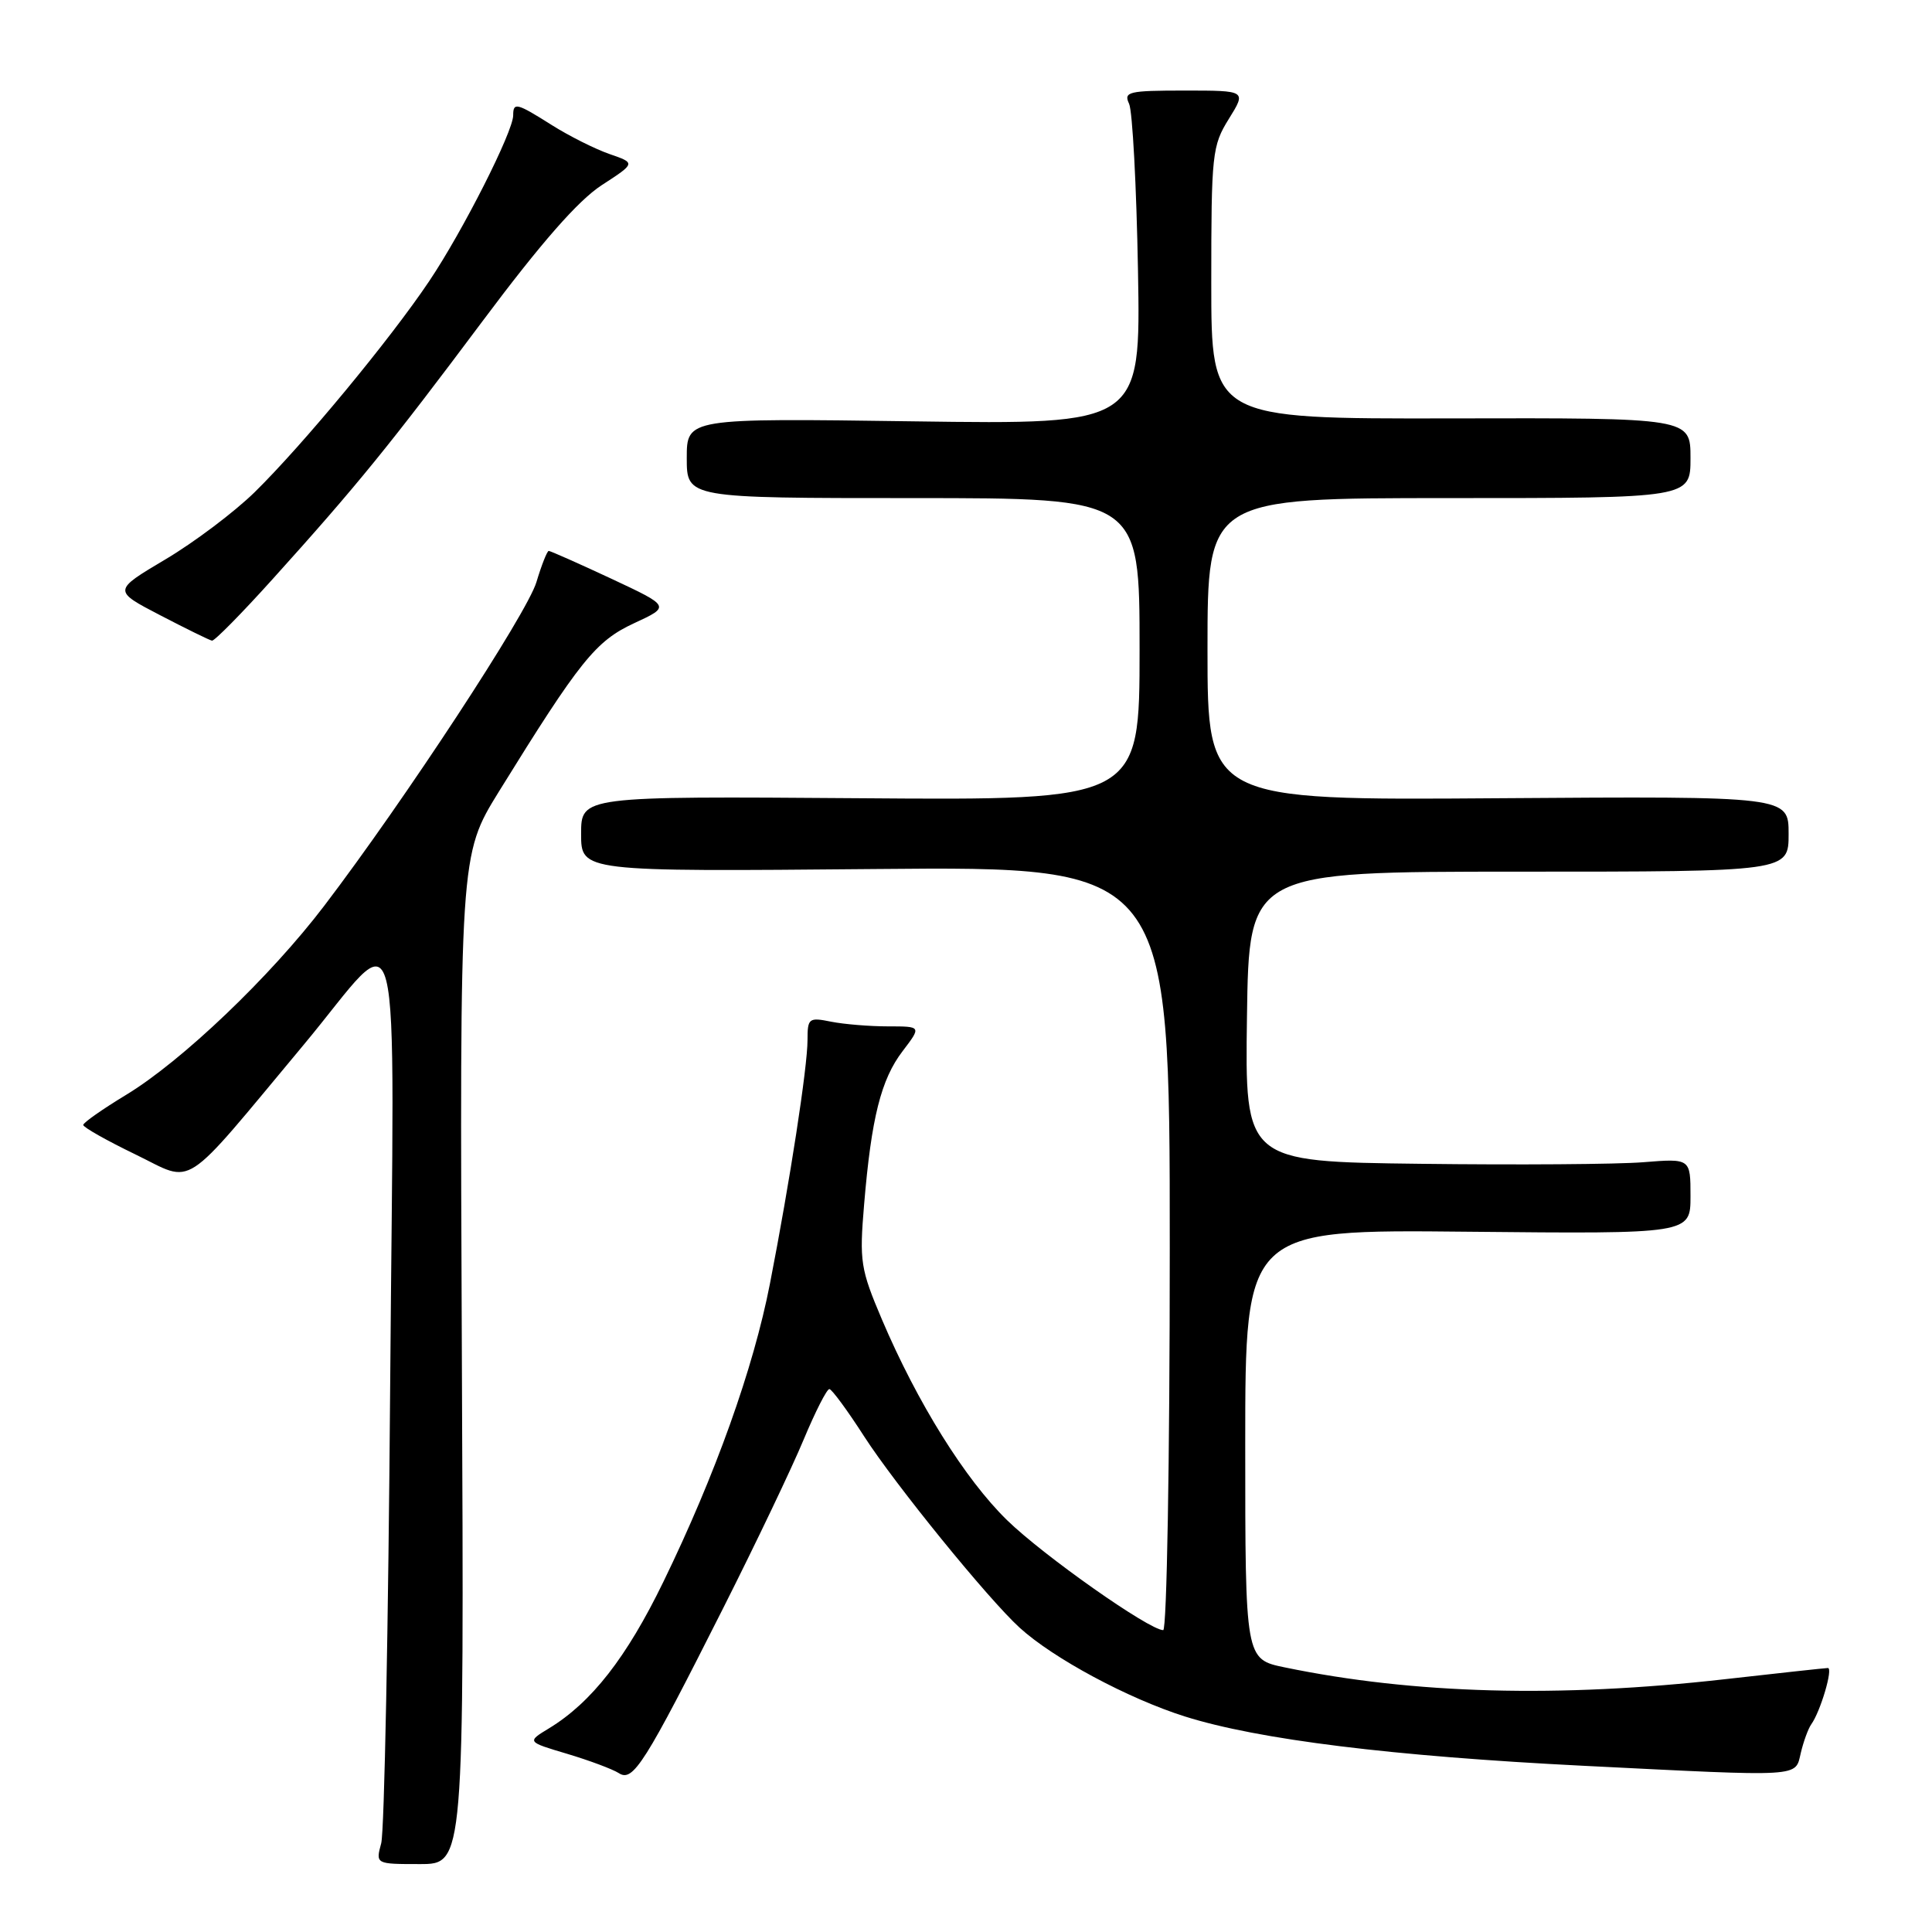 <?xml version="1.0" encoding="UTF-8" standalone="no"?>
<!DOCTYPE svg PUBLIC "-//W3C//DTD SVG 1.1//EN" "http://www.w3.org/Graphics/SVG/1.1/DTD/svg11.dtd" >
<svg xmlns="http://www.w3.org/2000/svg" xmlns:xlink="http://www.w3.org/1999/xlink" version="1.1" viewBox="0 0 256 256">
 <g >
 <path fill="currentColor"
d=" M 61.20 180.15 C 60.91 113.31 60.91 113.31 66.10 104.90 C 76.86 87.51 78.92 84.95 84.02 82.58 C 88.84 80.35 88.84 80.35 80.98 76.67 C 76.65 74.65 72.93 73.00 72.71 73.00 C 72.50 73.00 71.76 74.86 71.08 77.13 C 69.84 81.28 53.63 106.01 42.98 120.00 C 35.83 129.40 24.09 140.61 16.70 145.08 C 13.60 146.96 11.04 148.75 11.03 149.06 C 11.01 149.36 14.14 151.13 17.97 152.98 C 25.88 156.81 23.78 158.18 40.19 138.50 C 53.64 122.38 52.21 116.79 51.70 183.53 C 51.46 215.41 50.93 242.74 50.51 244.25 C 49.77 247.00 49.77 247.00 55.63 247.00 C 61.50 247.00 61.50 247.00 61.20 180.15 Z  M 95.87 213.00 C 100.17 204.47 104.95 194.46 106.49 190.75 C 108.04 187.04 109.57 184.03 109.90 184.06 C 110.23 184.09 112.30 186.90 114.49 190.31 C 118.62 196.72 130.93 211.87 135.11 215.68 C 139.56 219.74 149.47 225.06 157.00 227.44 C 166.73 230.51 184.50 232.71 209.90 233.98 C 239.15 235.44 237.84 235.52 238.62 232.25 C 238.98 230.74 239.60 229.05 239.99 228.50 C 241.23 226.78 242.93 221.00 242.20 221.02 C 241.81 221.03 235.65 221.70 228.50 222.51 C 206.55 224.99 187.31 224.47 170.25 220.94 C 165.00 219.86 165.00 219.86 165.00 191.39 C 165.00 162.91 165.00 162.91 194.50 163.21 C 224.00 163.50 224.00 163.50 224.00 158.50 C 224.00 153.50 224.00 153.50 217.75 154.00 C 214.31 154.28 201.03 154.37 188.23 154.21 C 164.96 153.93 164.96 153.93 165.23 134.71 C 165.50 115.50 165.50 115.50 201.25 115.50 C 237.00 115.50 237.00 115.50 237.00 110.50 C 237.00 105.50 237.00 105.50 198.50 105.77 C 160.00 106.05 160.00 106.05 160.00 86.02 C 160.00 66.00 160.00 66.00 192.00 66.00 C 224.00 66.00 224.00 66.00 224.00 60.69 C 224.00 55.37 224.00 55.37 192.25 55.44 C 160.50 55.50 160.50 55.50 160.50 37.50 C 160.50 20.39 160.61 19.32 162.83 15.75 C 165.16 12.00 165.16 12.00 156.97 12.00 C 149.53 12.00 148.86 12.16 149.61 13.75 C 150.06 14.71 150.59 24.67 150.79 35.88 C 151.15 56.25 151.15 56.25 121.08 55.83 C 91.00 55.41 91.00 55.41 91.00 60.70 C 91.00 66.00 91.00 66.00 121.00 66.00 C 151.00 66.00 151.00 66.00 151.00 86.02 C 151.00 106.05 151.00 106.05 114.00 105.77 C 77.00 105.50 77.00 105.50 77.00 110.50 C 77.00 115.50 77.00 115.50 116.00 115.15 C 155.00 114.80 155.00 114.80 155.00 165.40 C 155.00 193.50 154.61 216.00 154.13 216.00 C 152.28 216.00 138.26 206.13 133.44 201.43 C 127.88 196.01 121.56 185.88 116.86 174.84 C 114.02 168.15 113.86 167.16 114.50 159.59 C 115.46 148.12 116.74 143.02 119.61 139.27 C 122.10 136.00 122.10 136.00 117.68 136.00 C 115.24 136.00 111.84 135.72 110.13 135.38 C 107.17 134.78 107.00 134.92 107.00 137.81 C 107.00 141.40 104.67 156.52 102.02 170.10 C 99.83 181.34 94.78 195.45 87.90 209.60 C 83.02 219.64 78.38 225.58 72.75 229.01 C 69.80 230.80 69.80 230.80 75.15 232.39 C 78.09 233.27 81.17 234.42 82.00 234.95 C 83.88 236.17 85.40 233.77 95.87 213.00 Z  M 36.11 76.75 C 47.29 64.36 51.70 58.93 63.98 42.50 C 71.70 32.17 76.60 26.58 79.71 24.55 C 84.24 21.61 84.24 21.61 80.76 20.41 C 78.84 19.74 75.43 18.03 73.16 16.60 C 68.46 13.63 68.00 13.51 68.00 15.28 C 68.00 17.44 61.32 30.63 56.88 37.24 C 51.69 44.98 40.16 58.92 33.72 65.24 C 31.06 67.84 25.76 71.84 21.92 74.12 C 14.95 78.26 14.95 78.26 21.22 81.52 C 24.68 83.32 27.76 84.83 28.09 84.89 C 28.41 84.95 32.02 81.29 36.11 76.75 Z "/>
</g>
</svg>